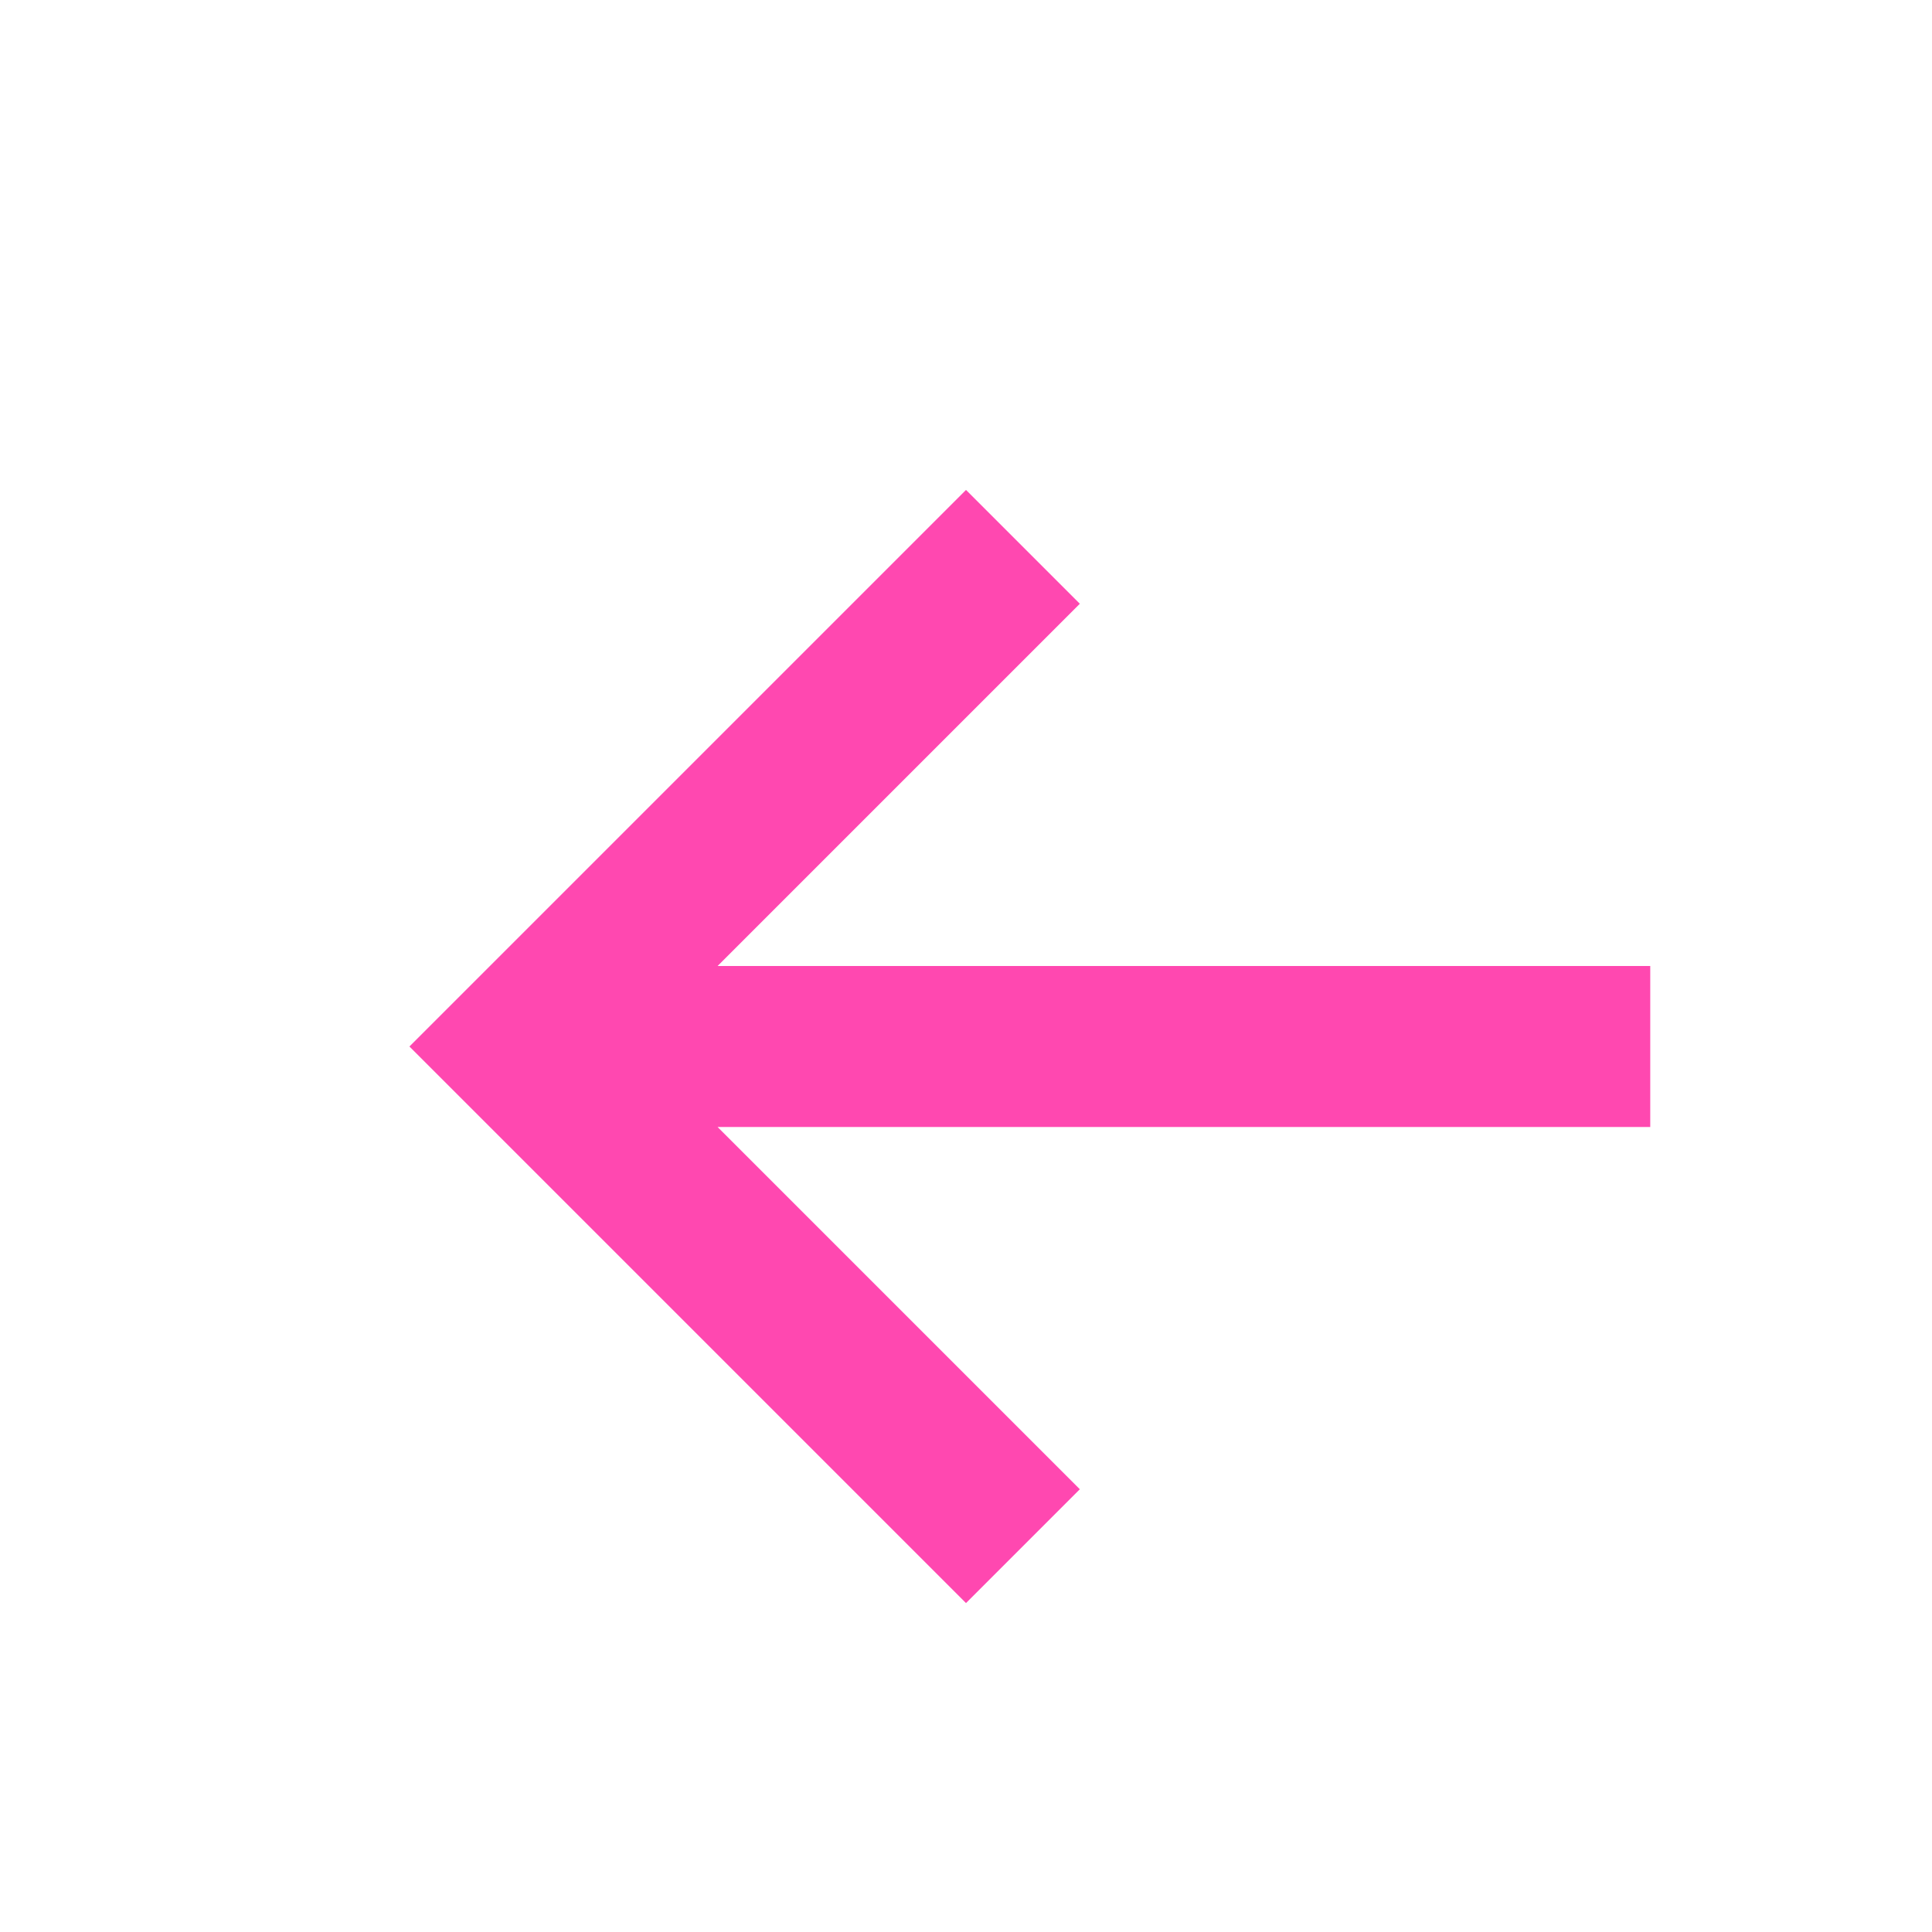 <svg width="24" height="24" viewBox="0 0 24 24" fill="none" xmlns="http://www.w3.org/2000/svg">
<g clip-path="url(#clip0_799_5723)">
<path d="M20.5 14H8.914L13.414 18.5L12 19.914L5.086 13L12 6.086L13.414 7.5L8.914 12H20.5V14Z" fill="#FF48B0"/>
</g>
<defs>
<clipPath id="clip0_799_5723">
<rect width="24" height="24" fill="white"/>
</clipPath>
</defs>
</svg>
